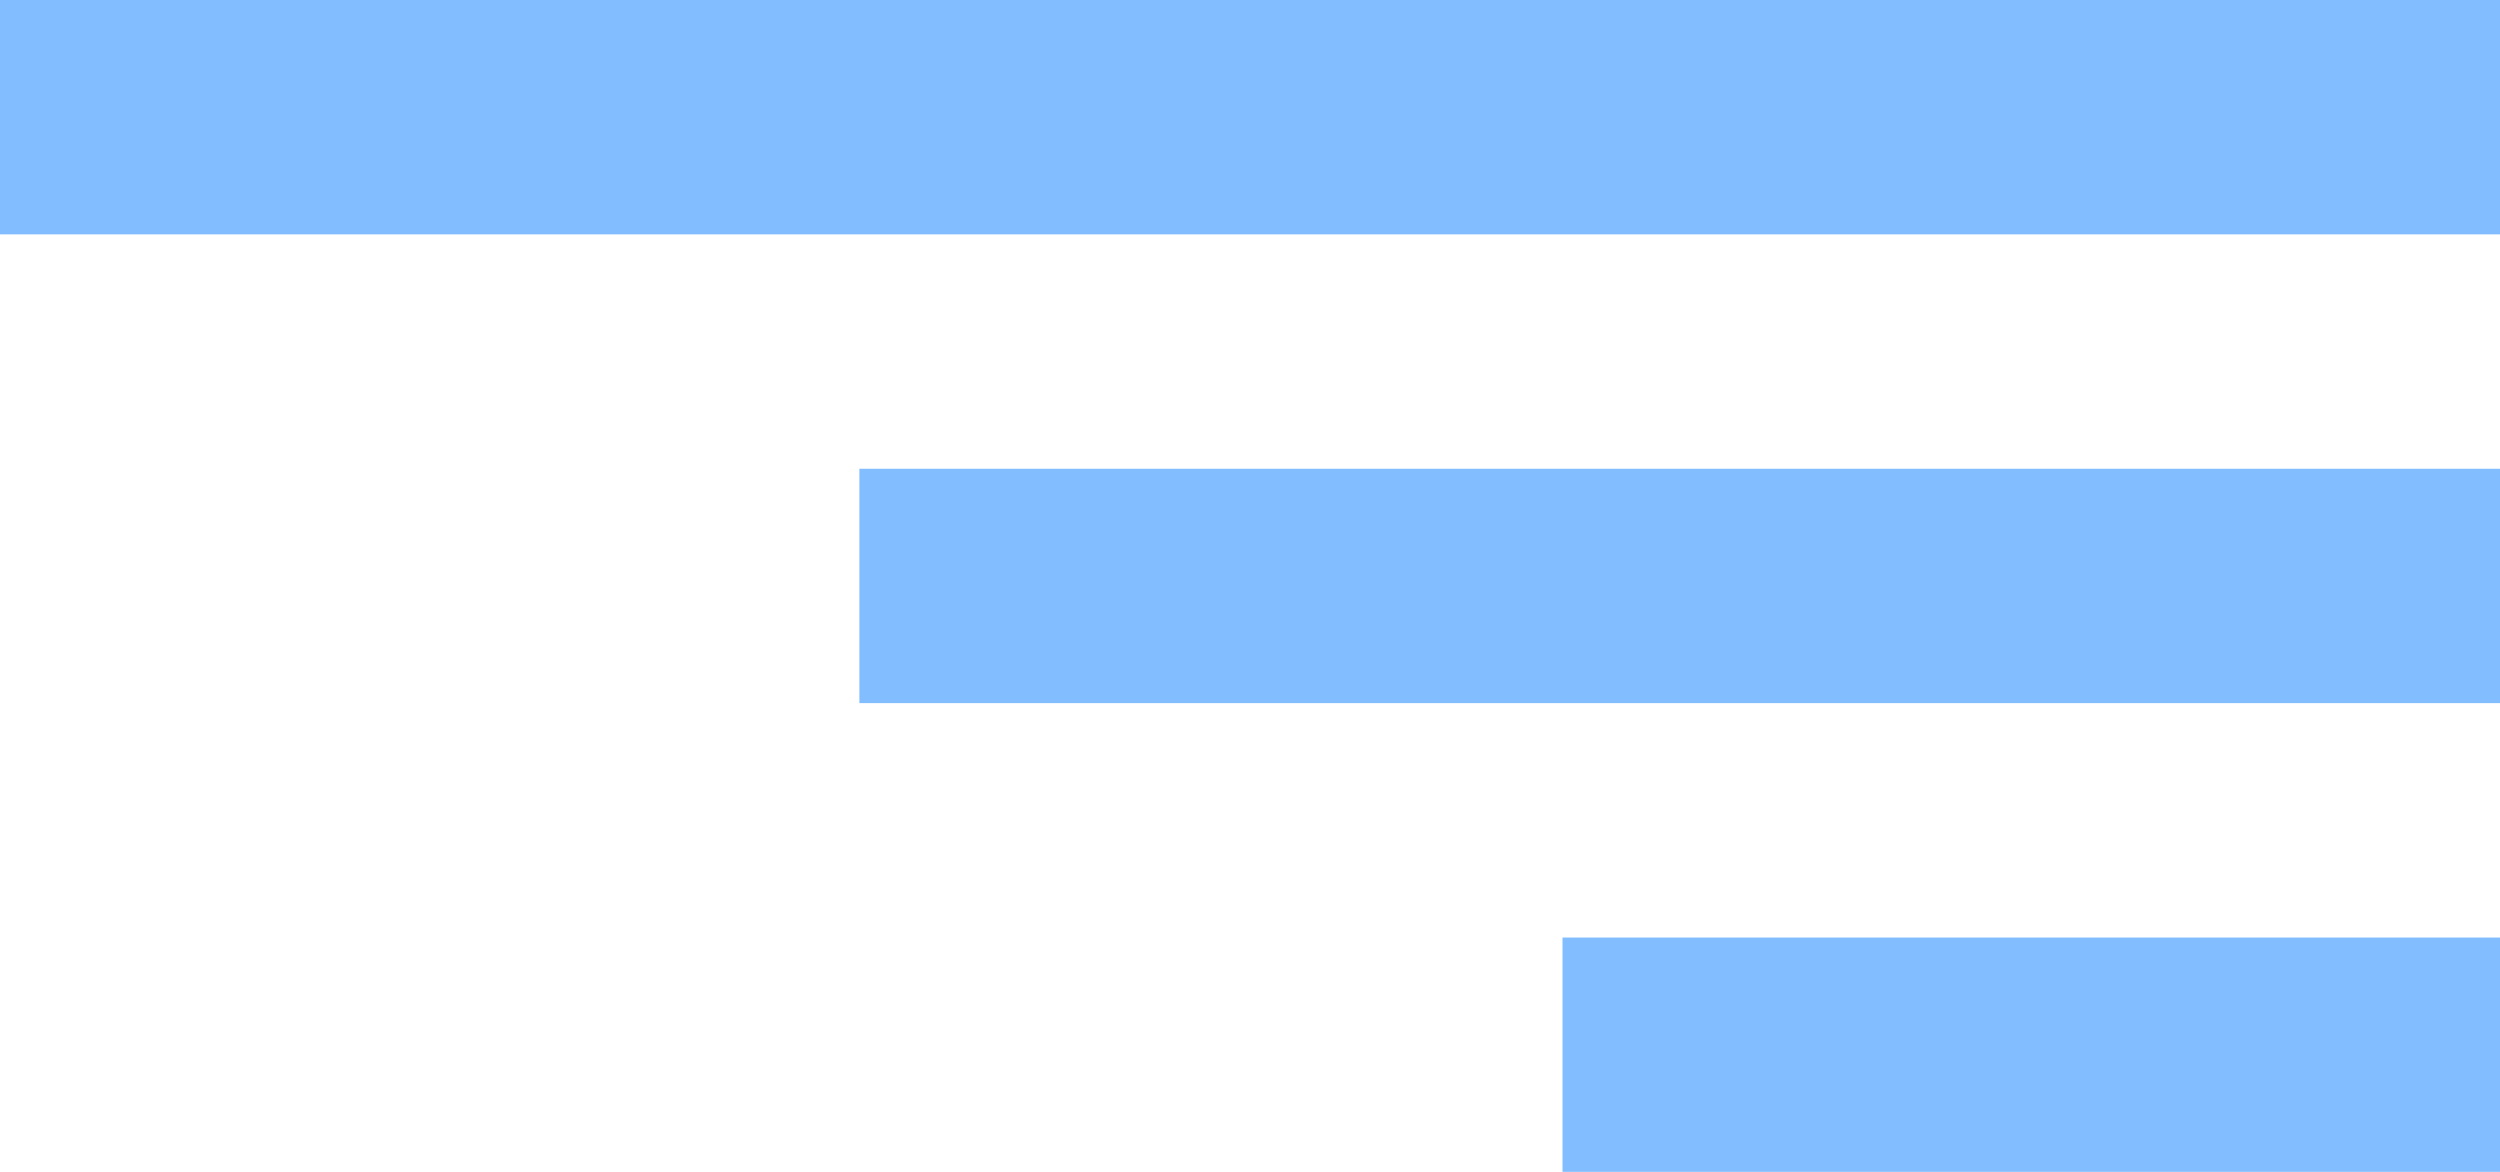 <svg width="32" height="15" viewBox="0 0 32 15" fill="none" xmlns="http://www.w3.org/2000/svg">
<line x1="20" y1="13.5" x2="32" y2="13.5" stroke="#007BFF" stroke-opacity="0.49" stroke-width="3"/>
<line y1="1.5" x2="32" y2="1.5" stroke="#007BFF" stroke-opacity="0.49" stroke-width="3"/>
<line x1="11" y1="7.5" x2="32" y2="7.5" stroke="#007BFF" stroke-opacity="0.49" stroke-width="3"/>
</svg>
